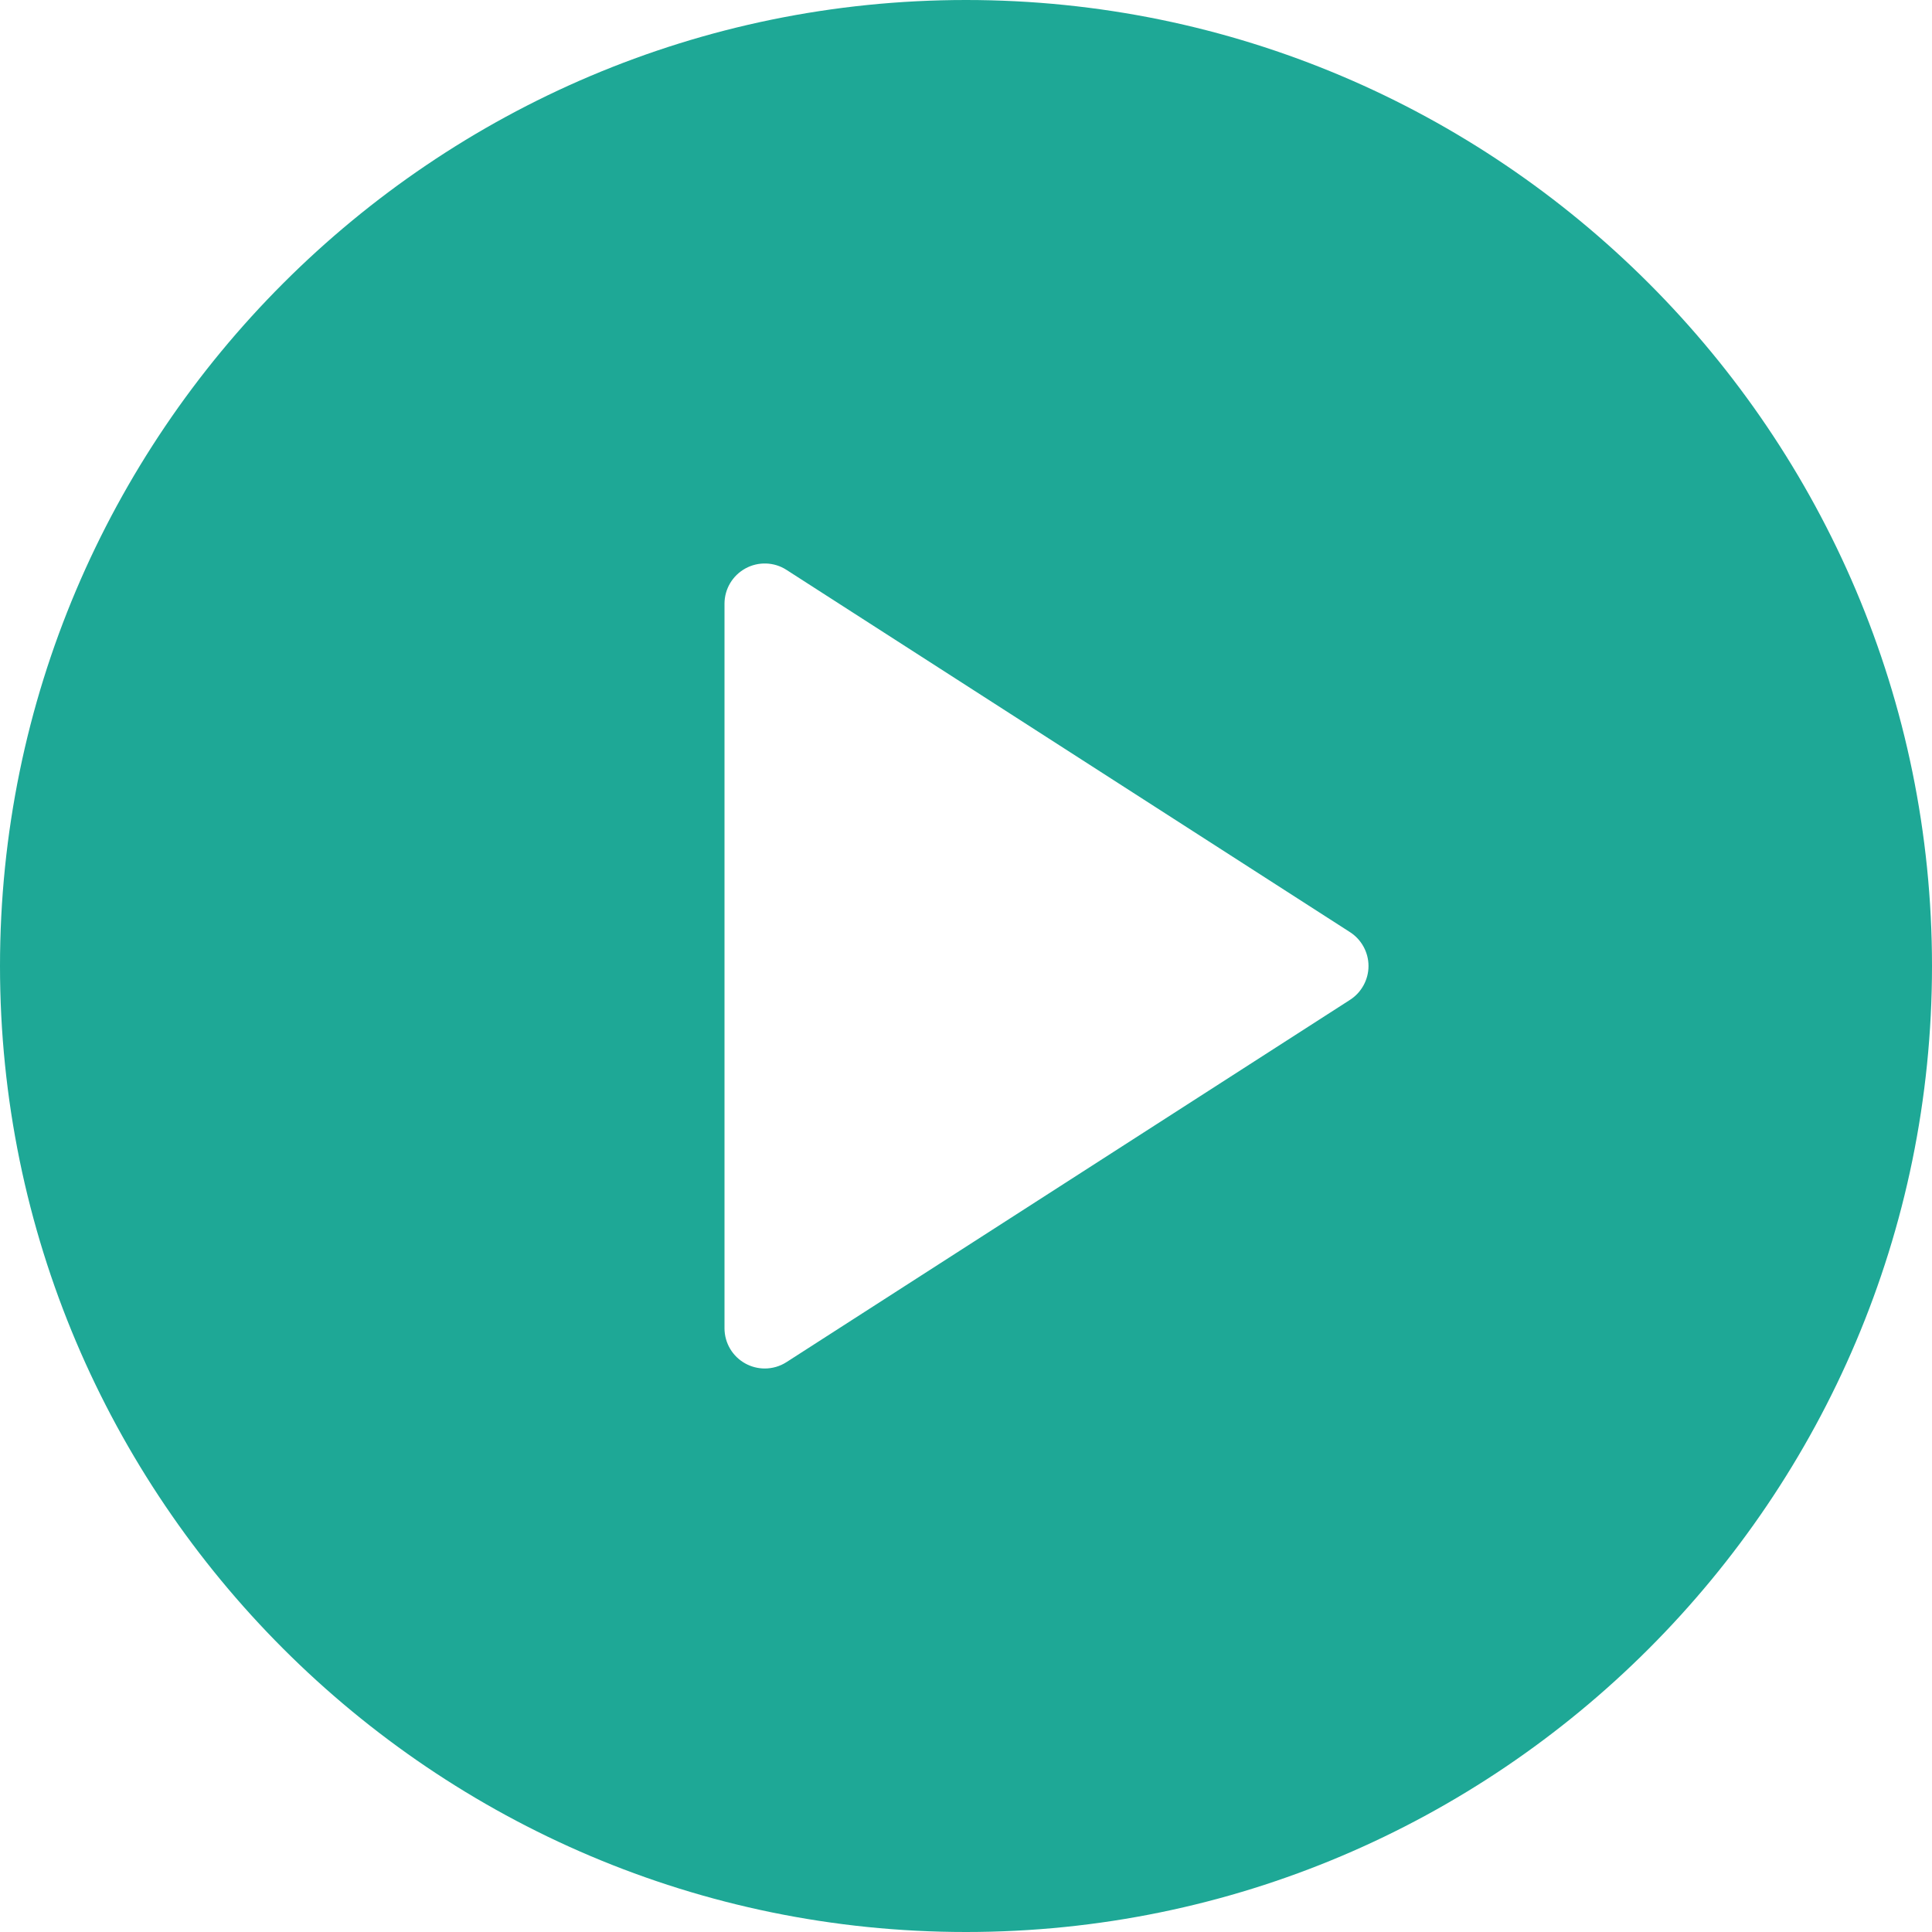 <?xml version="1.0"?>
<svg xmlns="http://www.w3.org/2000/svg" xmlns:xlink="http://www.w3.org/1999/xlink" version="1.1" id="Layer_1" x="0px" y="0px" viewBox="0 0 512 512" style="enable-background:new 0 0 512 512;" xml:space="preserve" width="512px" height="512px" class="hovered-paths"><g><g>
	<g>
		<path d="M256,0C114.833,0,0,114.844,0,256s114.833,256,256,256s256-114.844,256-256S397.167,0,256,0z M357.771,264.969    l-149.333,96c-1.75,1.135-3.771,1.698-5.771,1.698c-1.75,0-3.521-0.438-5.104-1.302C194.125,359.49,192,355.906,192,352V160    c0-3.906,2.125-7.49,5.563-9.365c3.375-1.854,7.604-1.74,10.875,0.396l149.333,96c3.042,1.958,4.896,5.344,4.896,8.969    S360.813,263.01,357.771,264.969z" data-original="#000000" class="hovered-path active-path" data-old_color="#000000" fill="#1EA896"/>
	</g>
</g></g> </svg>
